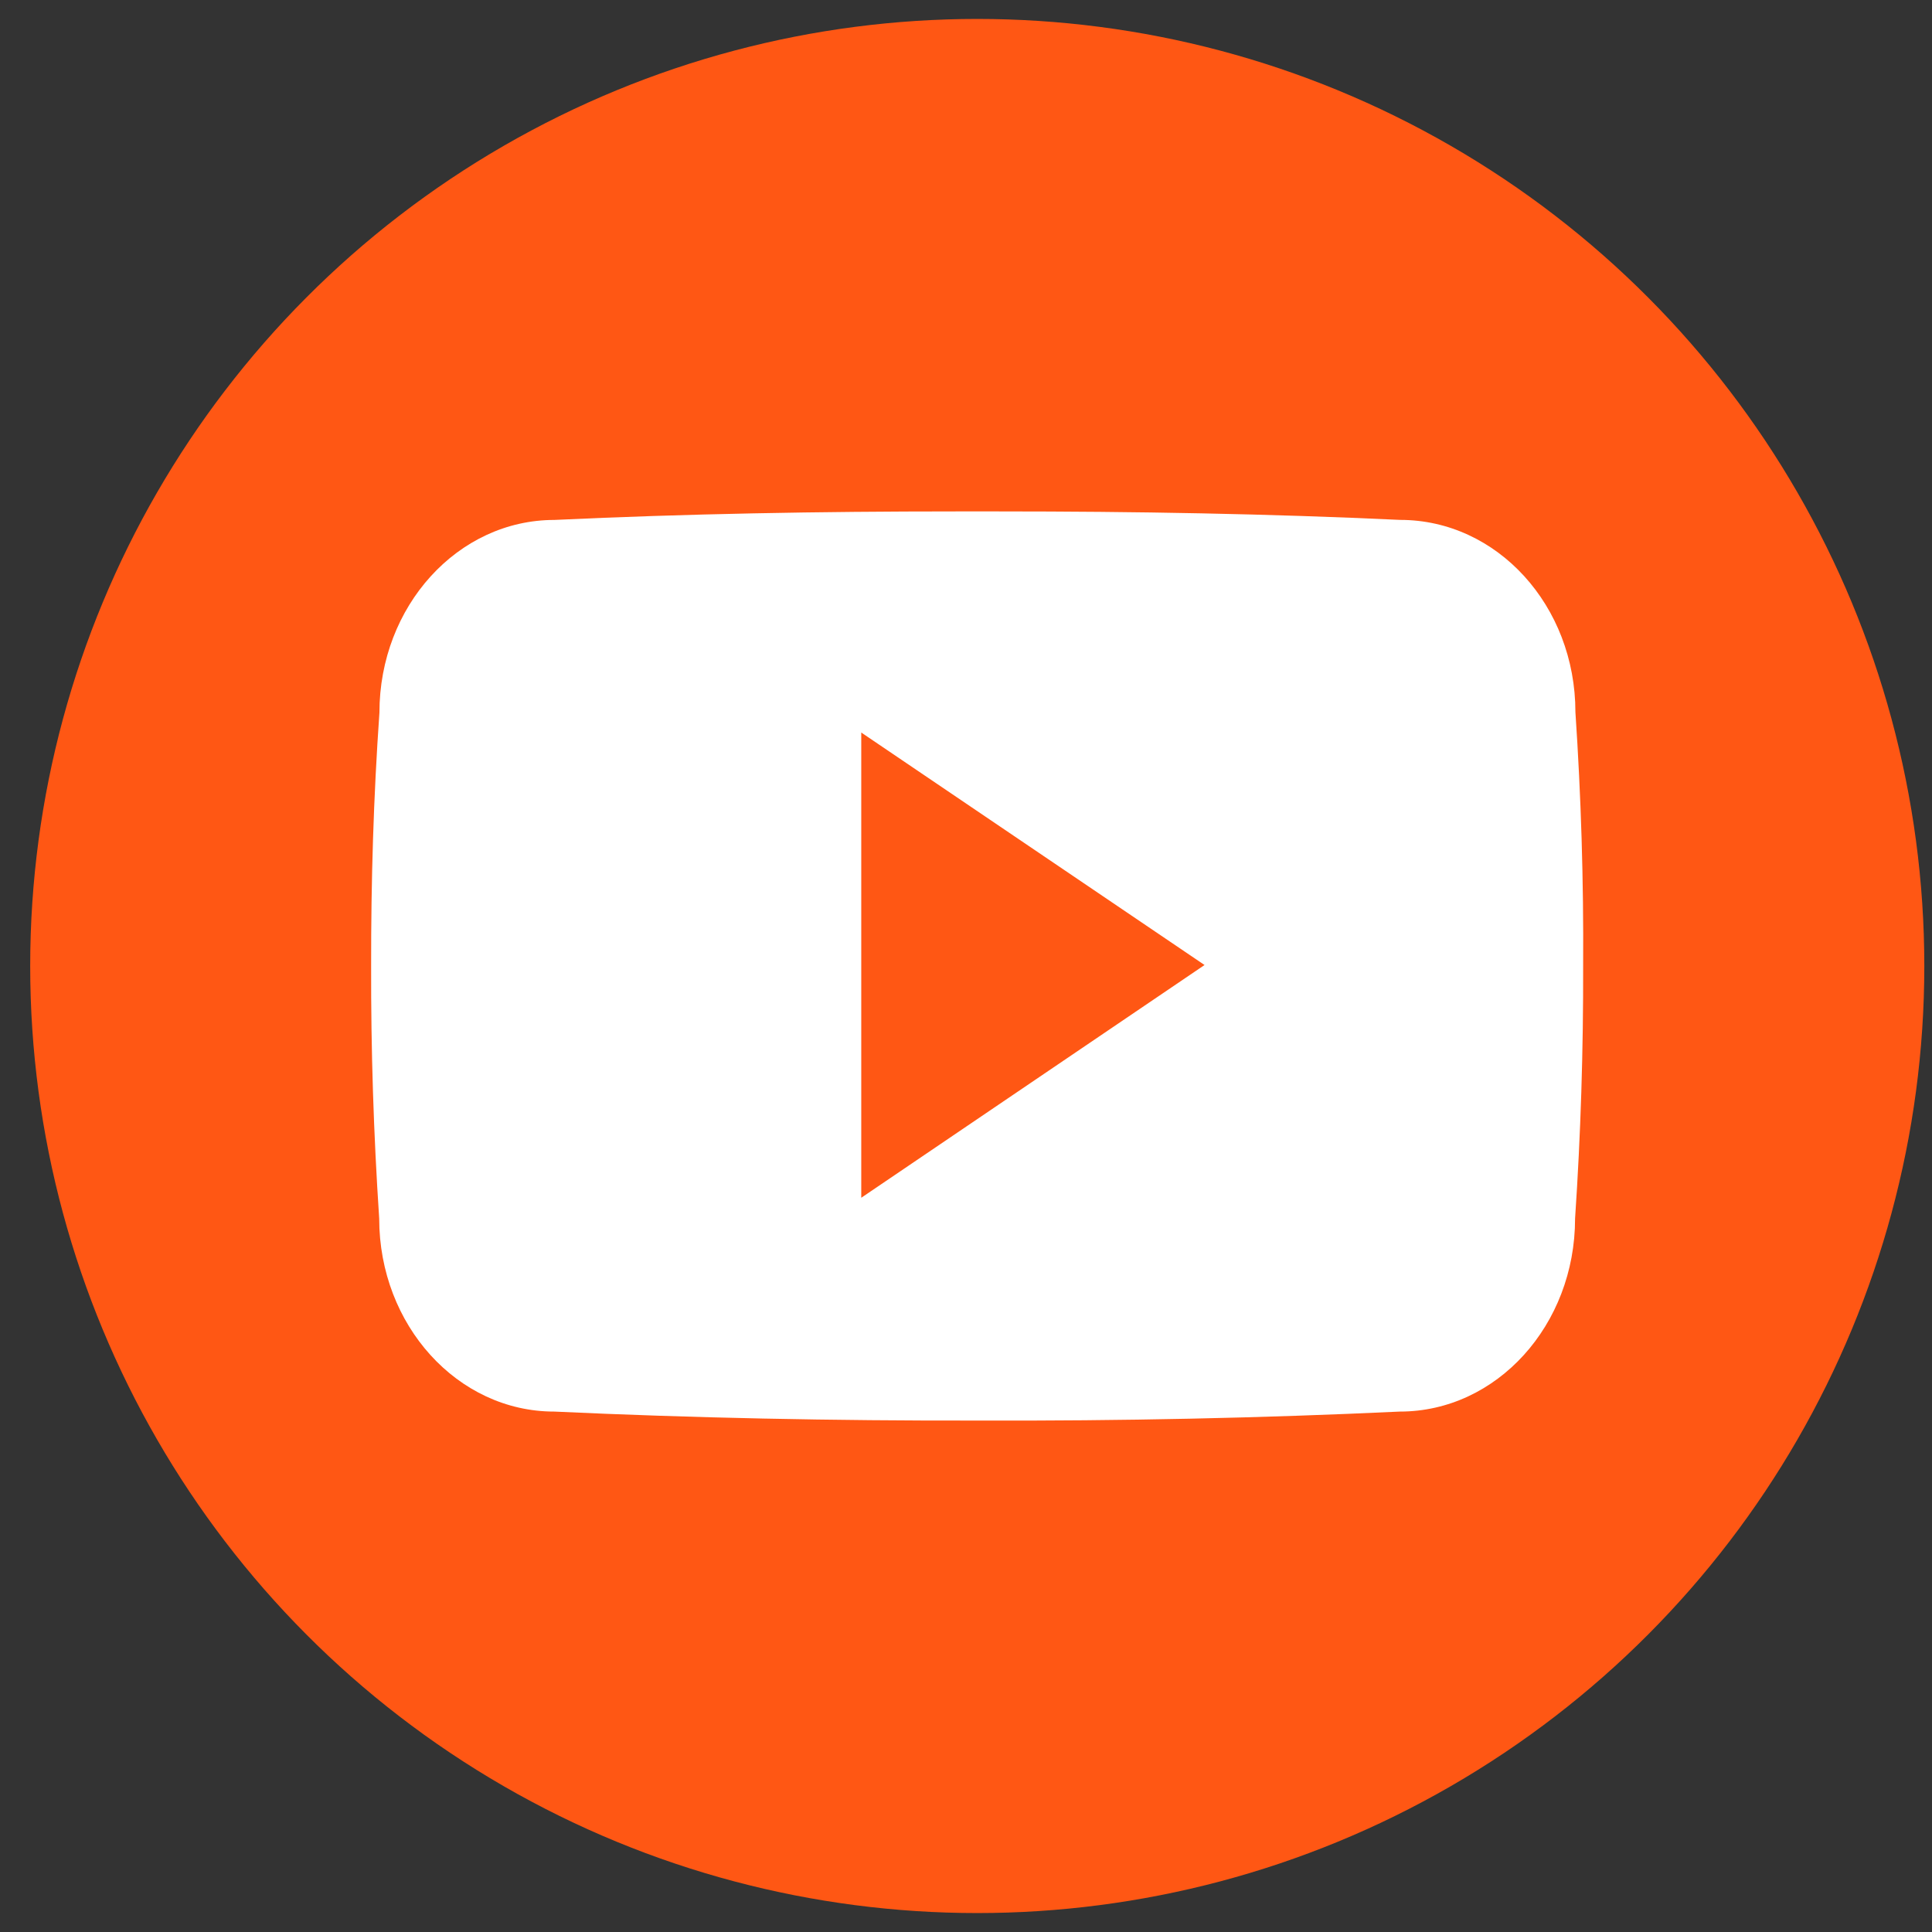 <svg width="51" height="51" viewBox="0 0 51 51" fill="none" xmlns="http://www.w3.org/2000/svg">
<rect x="0" y="0" width="51" height="51" fill="#333333" stroke="none"/>
<circle cx="25.797" cy="25.5" r="25" fill="#FF5714"/>
<g clip-path="url(#clip0_812_6293)">
<path d="M41.587 18.799C41.587 15.987 39.519 13.724 36.962 13.724C33.5 13.562 29.968 13.5 26.36 13.5H25.235C21.635 13.5 18.097 13.562 14.635 13.725C12.085 13.725 10.016 16 10.016 18.812C9.86 21.037 9.794 23.262 9.797 25.487C9.791 27.712 9.862 29.939 10.01 32.168C10.01 34.981 12.079 37.262 14.629 37.262C18.266 37.431 21.997 37.506 25.791 37.499C29.591 37.512 33.312 37.433 36.953 37.262C39.51 37.262 41.578 34.981 41.578 32.168C41.728 29.937 41.797 27.712 41.791 25.481C41.805 23.256 41.737 21.029 41.587 18.799ZM22.735 31.618V19.337L31.797 25.474L22.735 31.618Z" fill="white"/>
</g>
<defs>
<clipPath id="clip0_812_6293">
<rect width="32" height="32" fill="white" transform="translate(9.797 9.5)"/>
</clipPath>
</defs>
</svg>
